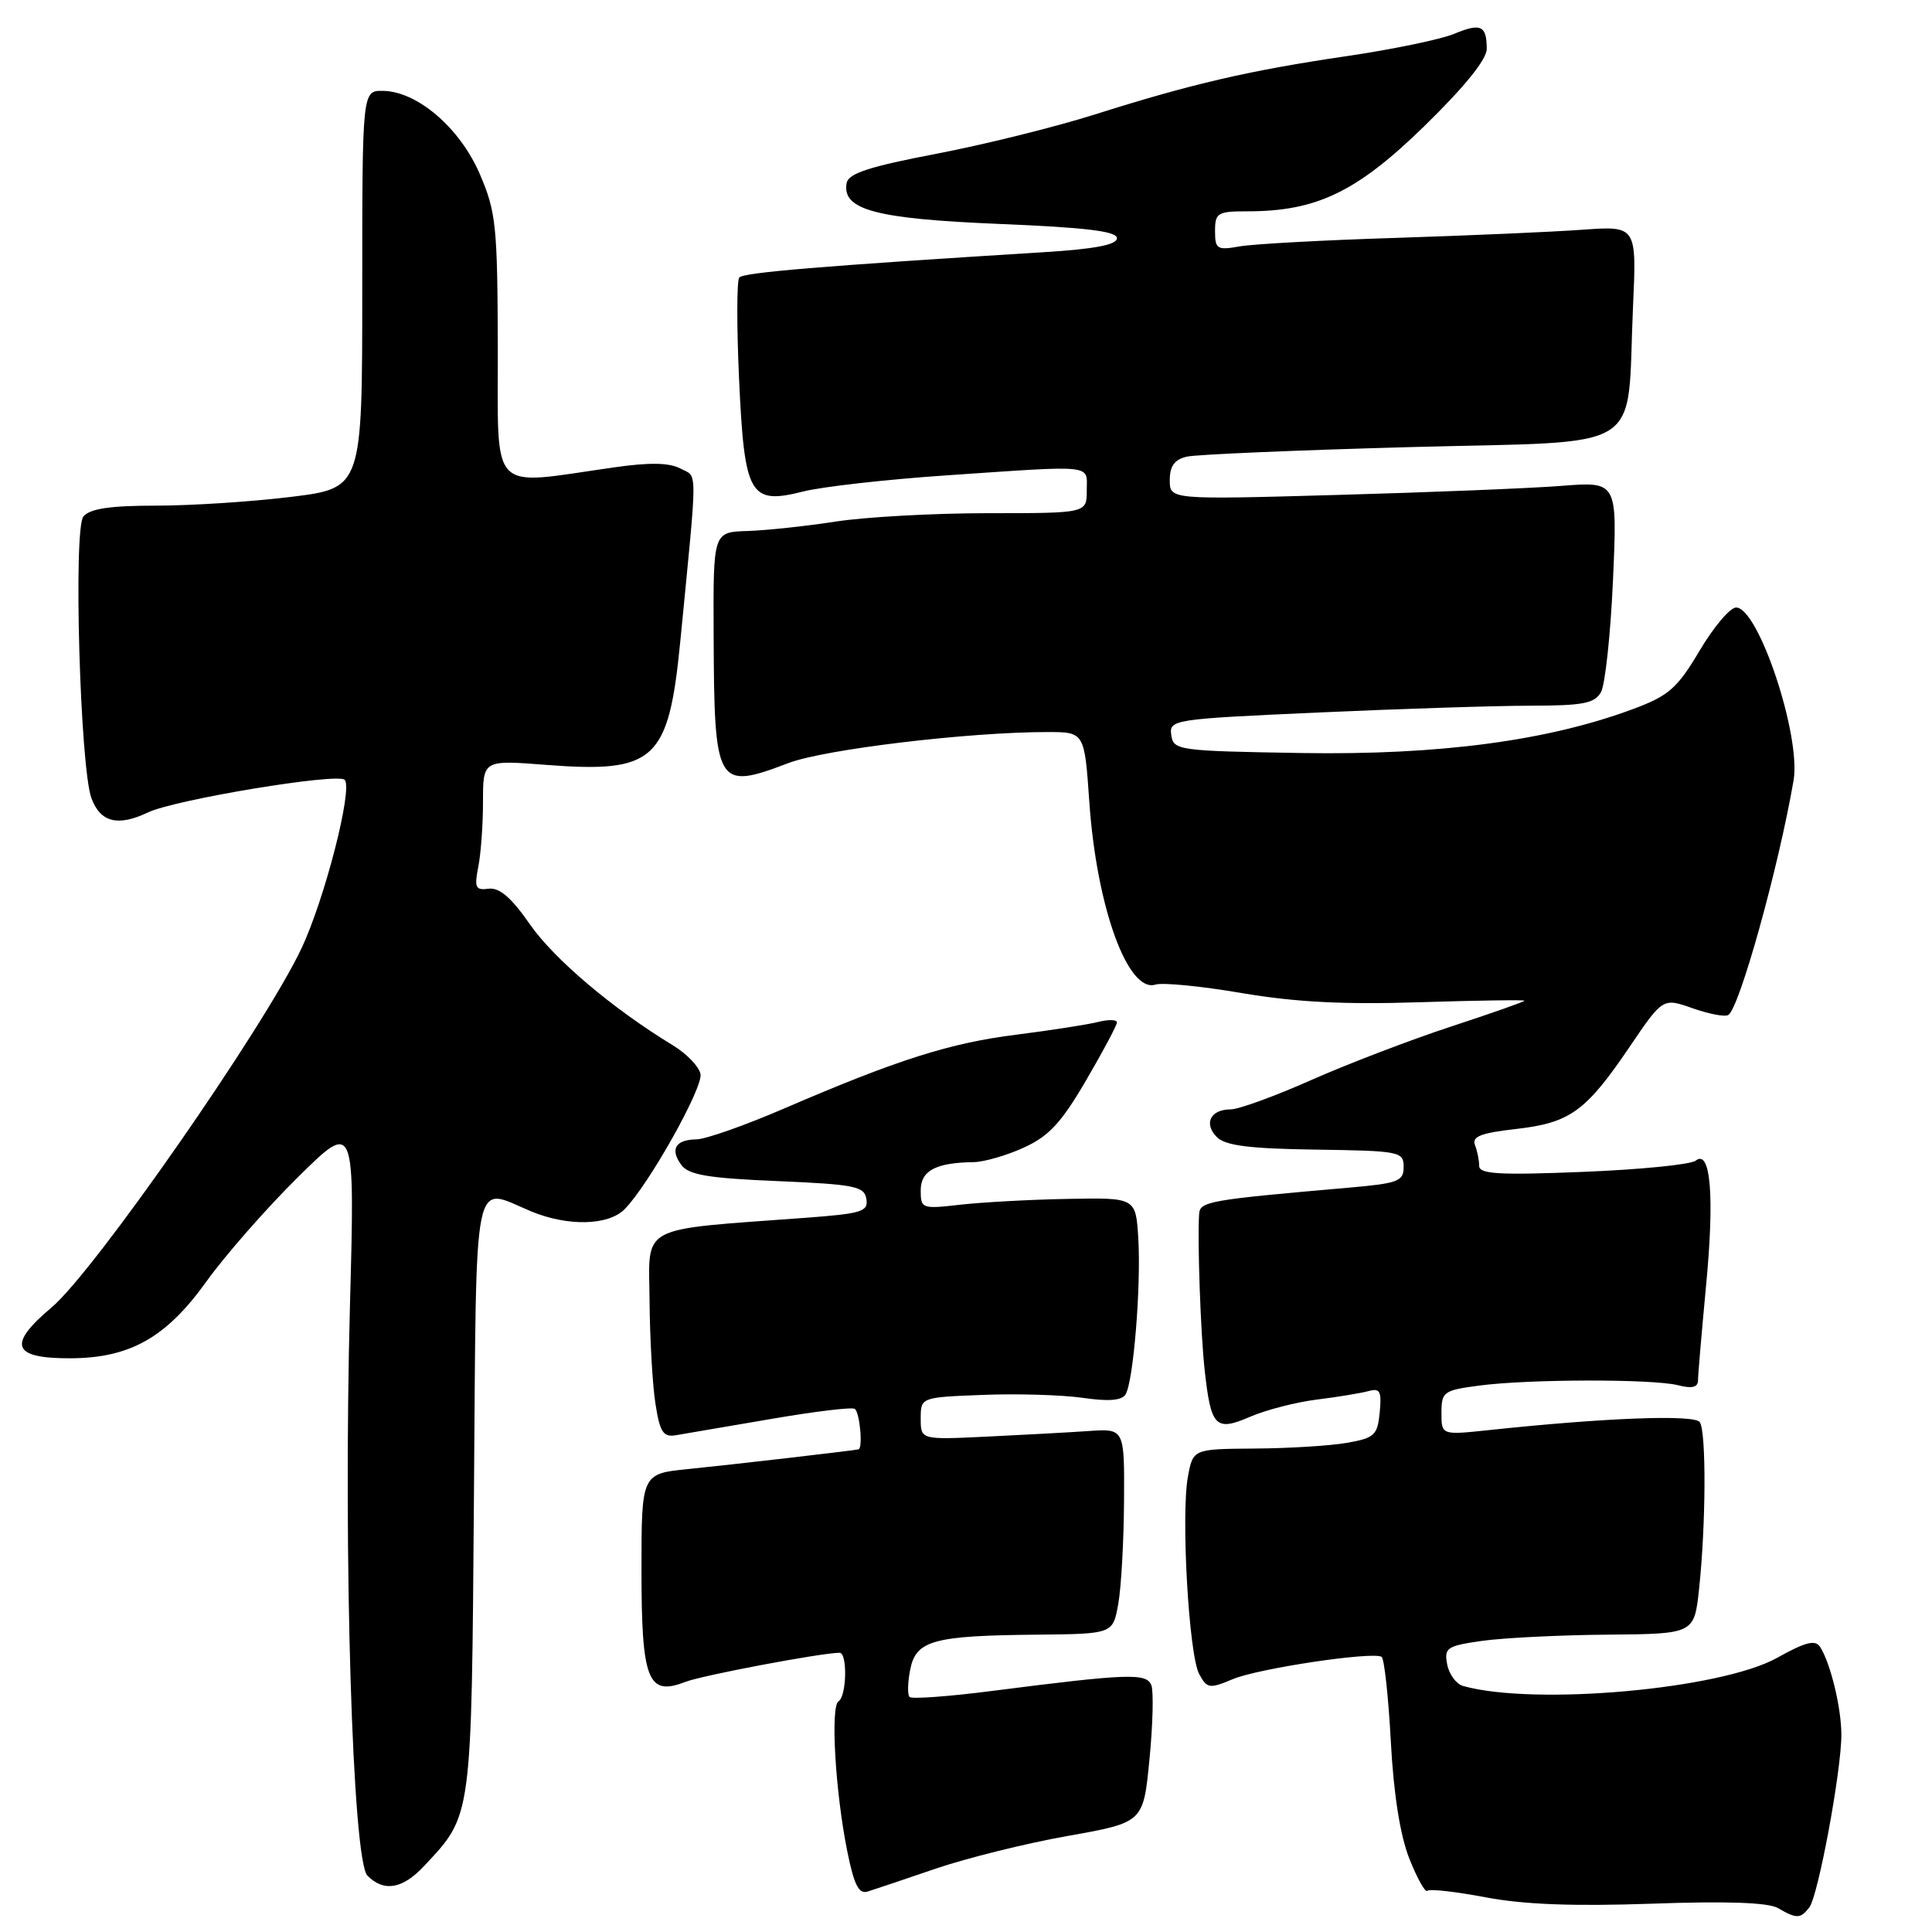 <?xml version="1.0" encoding="UTF-8" standalone="no"?>
<!DOCTYPE svg PUBLIC "-//W3C//DTD SVG 1.1//EN" "http://www.w3.org/Graphics/SVG/1.1/DTD/svg11.dtd" >
<svg xmlns="http://www.w3.org/2000/svg" xmlns:xlink="http://www.w3.org/1999/xlink" version="1.1" viewBox="0 0 256 256">
 <g >
 <path fill="currentColor"
d=" M 239.74 252.75 C 240.91 251.26 244.00 234.63 243.99 229.86 C 243.99 226.30 242.55 220.36 241.17 218.22 C 240.54 217.24 239.23 217.57 235.48 219.67 C 228.01 223.84 203.33 226.05 193.86 223.40 C 192.96 223.14 192.01 221.86 191.76 220.54 C 191.34 218.34 191.71 218.09 196.40 217.42 C 199.21 217.03 206.68 216.65 213.00 216.60 C 224.50 216.50 224.50 216.50 225.14 210.50 C 226.05 202.00 226.10 189.69 225.23 188.44 C 224.52 187.41 212.72 187.85 197.25 189.50 C 191.00 190.16 191.00 190.16 191.00 187.21 C 191.00 184.42 191.28 184.22 195.98 183.60 C 202.51 182.73 218.97 182.70 222.35 183.55 C 224.24 184.03 225.00 183.83 225.00 182.86 C 225.00 182.11 225.48 176.55 226.05 170.50 C 227.20 158.54 226.68 152.22 224.69 153.79 C 224.04 154.31 217.31 154.98 209.75 155.28 C 198.68 155.73 196.00 155.57 196.00 154.50 C 196.00 153.76 195.75 152.51 195.44 151.72 C 195.01 150.60 196.23 150.12 200.86 149.60 C 208.04 148.78 210.12 147.28 215.92 138.73 C 220.34 132.21 220.34 132.21 224.28 133.60 C 226.44 134.36 228.57 134.77 229.01 134.49 C 230.49 133.58 235.70 114.83 237.66 103.39 C 238.66 97.49 233.01 80.50 230.04 80.50 C 229.25 80.50 227.07 83.07 225.21 86.21 C 222.26 91.18 221.13 92.18 216.50 93.91 C 205.17 98.15 190.77 100.07 172.50 99.78 C 156.10 99.51 155.49 99.43 155.20 97.40 C 154.91 95.35 155.40 95.28 174.70 94.41 C 185.59 93.92 198.24 93.51 202.81 93.51 C 209.76 93.50 211.29 93.21 212.14 91.71 C 212.69 90.72 213.41 84.04 213.73 76.86 C 214.31 63.80 214.31 63.80 206.91 64.38 C 202.83 64.70 189.49 65.24 177.25 65.58 C 155.00 66.21 155.00 66.21 155.00 63.62 C 155.00 61.76 155.63 60.89 157.25 60.51 C 158.49 60.22 171.86 59.65 186.96 59.24 C 218.60 58.39 215.50 60.34 216.38 40.71 C 216.87 29.93 216.87 29.93 209.68 30.44 C 205.73 30.73 194.62 31.21 185.00 31.52 C 175.38 31.82 166.04 32.33 164.25 32.65 C 161.27 33.18 161.00 33.01 161.00 30.61 C 161.00 28.20 161.33 28.00 165.32 28.00 C 174.46 28.00 179.81 25.42 188.73 16.71 C 194.04 11.54 197.00 7.87 197.00 6.49 C 197.00 3.37 196.22 3.01 192.67 4.49 C 190.93 5.21 184.55 6.54 178.50 7.43 C 165.51 9.34 157.89 11.11 145.00 15.19 C 139.78 16.84 130.33 19.18 124.01 20.39 C 115.26 22.06 112.44 22.97 112.19 24.23 C 111.51 27.79 115.97 28.99 132.34 29.67 C 143.86 30.14 148.00 30.64 148.00 31.56 C 148.00 32.44 145.06 33.00 138.25 33.42 C 108.76 35.25 98.51 36.11 97.96 36.77 C 97.62 37.17 97.61 43.22 97.93 50.22 C 98.64 65.69 99.33 66.91 106.41 65.13 C 108.92 64.49 117.39 63.54 125.24 63.00 C 145.35 61.63 144.00 61.49 144.00 65.00 C 144.00 68.00 144.00 68.00 130.94 68.00 C 123.76 68.00 114.67 68.50 110.74 69.11 C 106.81 69.72 101.55 70.28 99.05 70.36 C 94.50 70.50 94.50 70.50 94.56 84.00 C 94.64 104.28 94.91 104.74 104.50 101.10 C 109.32 99.28 128.35 97.00 138.77 97.00 C 143.70 97.00 143.70 97.00 144.34 106.25 C 145.30 120.19 149.45 131.63 153.12 130.46 C 154.05 130.17 159.20 130.67 164.56 131.59 C 171.65 132.79 178.07 133.13 188.15 132.80 C 195.77 132.56 202.00 132.47 202.00 132.60 C 202.00 132.73 197.61 134.27 192.25 136.03 C 186.89 137.79 178.56 140.98 173.75 143.11 C 168.94 145.25 164.12 147.00 163.06 147.00 C 160.39 147.00 159.46 148.89 161.25 150.68 C 162.37 151.80 165.58 152.21 174.36 152.33 C 185.48 152.49 185.99 152.59 185.99 154.62 C 186.00 156.52 185.27 156.80 178.75 157.37 C 160.10 159.00 159.00 159.19 158.89 160.87 C 158.65 164.38 159.09 176.76 159.63 181.60 C 160.46 189.10 161.06 189.71 165.67 187.72 C 167.78 186.81 171.75 185.79 174.50 185.45 C 177.25 185.11 180.32 184.60 181.32 184.33 C 182.86 183.90 183.09 184.34 182.82 187.15 C 182.53 190.17 182.13 190.54 178.50 191.18 C 176.30 191.57 170.81 191.91 166.30 191.94 C 158.09 192.00 158.09 192.00 157.41 195.64 C 156.47 200.65 157.52 219.24 158.89 221.80 C 159.94 223.75 160.24 223.80 163.37 222.49 C 166.76 221.07 181.88 218.81 183.07 219.54 C 183.42 219.76 183.97 224.79 184.29 230.72 C 184.66 237.72 185.52 243.17 186.74 246.27 C 187.78 248.89 188.85 250.81 189.13 250.54 C 189.41 250.26 192.87 250.65 196.83 251.40 C 201.87 252.36 208.46 252.61 218.85 252.25 C 228.81 251.89 234.31 252.09 235.59 252.83 C 238.06 254.27 238.55 254.26 239.74 252.75 Z  M 124.00 247.60 C 128.12 246.20 136.00 244.24 141.50 243.27 C 151.50 241.49 151.50 241.49 152.31 233.13 C 152.76 228.54 152.87 224.11 152.56 223.30 C 151.93 221.66 149.47 221.75 131.28 224.08 C 125.66 224.80 120.82 225.15 120.52 224.86 C 120.23 224.56 120.27 222.92 120.61 221.21 C 121.38 217.35 123.66 216.73 137.48 216.60 C 147.47 216.50 147.47 216.50 148.18 212.50 C 148.57 210.30 148.91 204.18 148.94 198.90 C 149.00 189.29 149.00 189.29 144.25 189.62 C 141.64 189.80 135.56 190.13 130.75 190.36 C 122.00 190.78 122.00 190.78 122.00 187.97 C 122.00 185.15 122.00 185.15 130.25 184.83 C 134.79 184.65 140.73 184.83 143.46 185.22 C 146.87 185.72 148.64 185.58 149.14 184.77 C 150.18 183.09 151.21 170.45 150.83 164.10 C 150.50 158.69 150.50 158.69 141.50 158.86 C 136.55 158.95 130.14 159.30 127.25 159.63 C 122.16 160.21 122.00 160.16 122.00 157.73 C 122.00 155.12 123.98 154.06 129.00 153.99 C 130.38 153.97 133.37 153.11 135.65 152.07 C 138.97 150.56 140.63 148.78 143.90 143.17 C 146.16 139.31 148.00 135.84 148.00 135.47 C 148.00 135.09 146.84 135.07 145.43 135.43 C 144.01 135.78 139.18 136.53 134.68 137.10 C 125.87 138.20 118.93 140.41 104.00 146.84 C 98.78 149.10 93.51 150.95 92.31 150.97 C 89.50 151.01 88.74 152.27 90.28 154.36 C 91.25 155.68 93.84 156.12 103.00 156.50 C 113.27 156.94 114.53 157.19 114.80 158.87 C 115.07 160.54 114.19 160.81 106.80 161.36 C 84.32 163.03 85.99 162.14 86.07 172.37 C 86.11 177.39 86.46 183.53 86.85 186.00 C 87.43 189.75 87.88 190.45 89.52 190.18 C 90.61 190.00 96.22 189.04 102.00 188.05 C 107.78 187.05 112.84 186.43 113.25 186.68 C 113.92 187.07 114.37 191.92 113.75 192.05 C 112.93 192.23 96.49 194.13 91.25 194.65 C 85.00 195.27 85.00 195.27 85.00 208.07 C 85.00 222.64 85.84 224.79 90.78 222.87 C 93.05 221.99 108.78 219.02 111.25 219.00 C 112.31 219.00 112.19 224.77 111.11 225.43 C 110.02 226.10 110.68 237.46 112.27 245.31 C 113.16 249.76 113.80 251.01 114.97 250.64 C 115.81 250.38 119.88 249.01 124.00 247.60 Z  M 56.20 247.25 C 62.58 240.43 62.47 241.24 62.80 198.25 C 63.14 154.28 62.55 157.24 70.35 160.50 C 75.19 162.52 80.59 162.41 82.75 160.24 C 85.92 157.06 93.17 144.14 92.82 142.32 C 92.63 141.33 90.99 139.62 89.16 138.51 C 81.21 133.68 73.40 127.07 70.21 122.47 C 67.76 118.94 66.18 117.58 64.75 117.76 C 63.01 117.99 62.83 117.62 63.37 114.89 C 63.72 113.16 64.00 109.26 64.00 106.23 C 64.00 100.70 64.00 100.70 72.36 101.35 C 86.80 102.46 88.59 100.81 90.14 85.00 C 92.46 61.21 92.46 63.31 90.17 62.09 C 88.69 61.30 86.09 61.25 81.29 61.94 C 64.60 64.32 66.01 65.78 65.96 46.03 C 65.92 29.89 65.73 28.07 63.57 23.05 C 60.93 16.94 55.31 12.11 50.75 12.04 C 48.00 12.00 48.00 12.00 48.00 38.34 C 48.00 64.68 48.00 64.68 38.56 65.84 C 33.37 66.48 25.32 67.00 20.68 67.00 C 14.56 67.00 11.92 67.40 11.05 68.44 C 9.70 70.06 10.61 101.71 12.12 105.78 C 13.31 108.97 15.62 109.55 19.61 107.65 C 23.18 105.95 44.71 102.38 45.67 103.33 C 46.79 104.46 43.03 119.16 39.93 125.70 C 35.00 136.14 12.50 168.46 6.85 173.23 C 0.93 178.21 1.61 180.01 9.37 179.98 C 17.22 179.94 22.01 177.24 27.31 169.86 C 29.82 166.36 35.28 160.13 39.45 156.01 C 47.03 148.52 47.03 148.52 46.37 173.01 C 45.48 206.29 46.71 246.57 48.69 248.54 C 50.88 250.73 53.34 250.31 56.20 247.25 Z "/>
</g>
</svg>